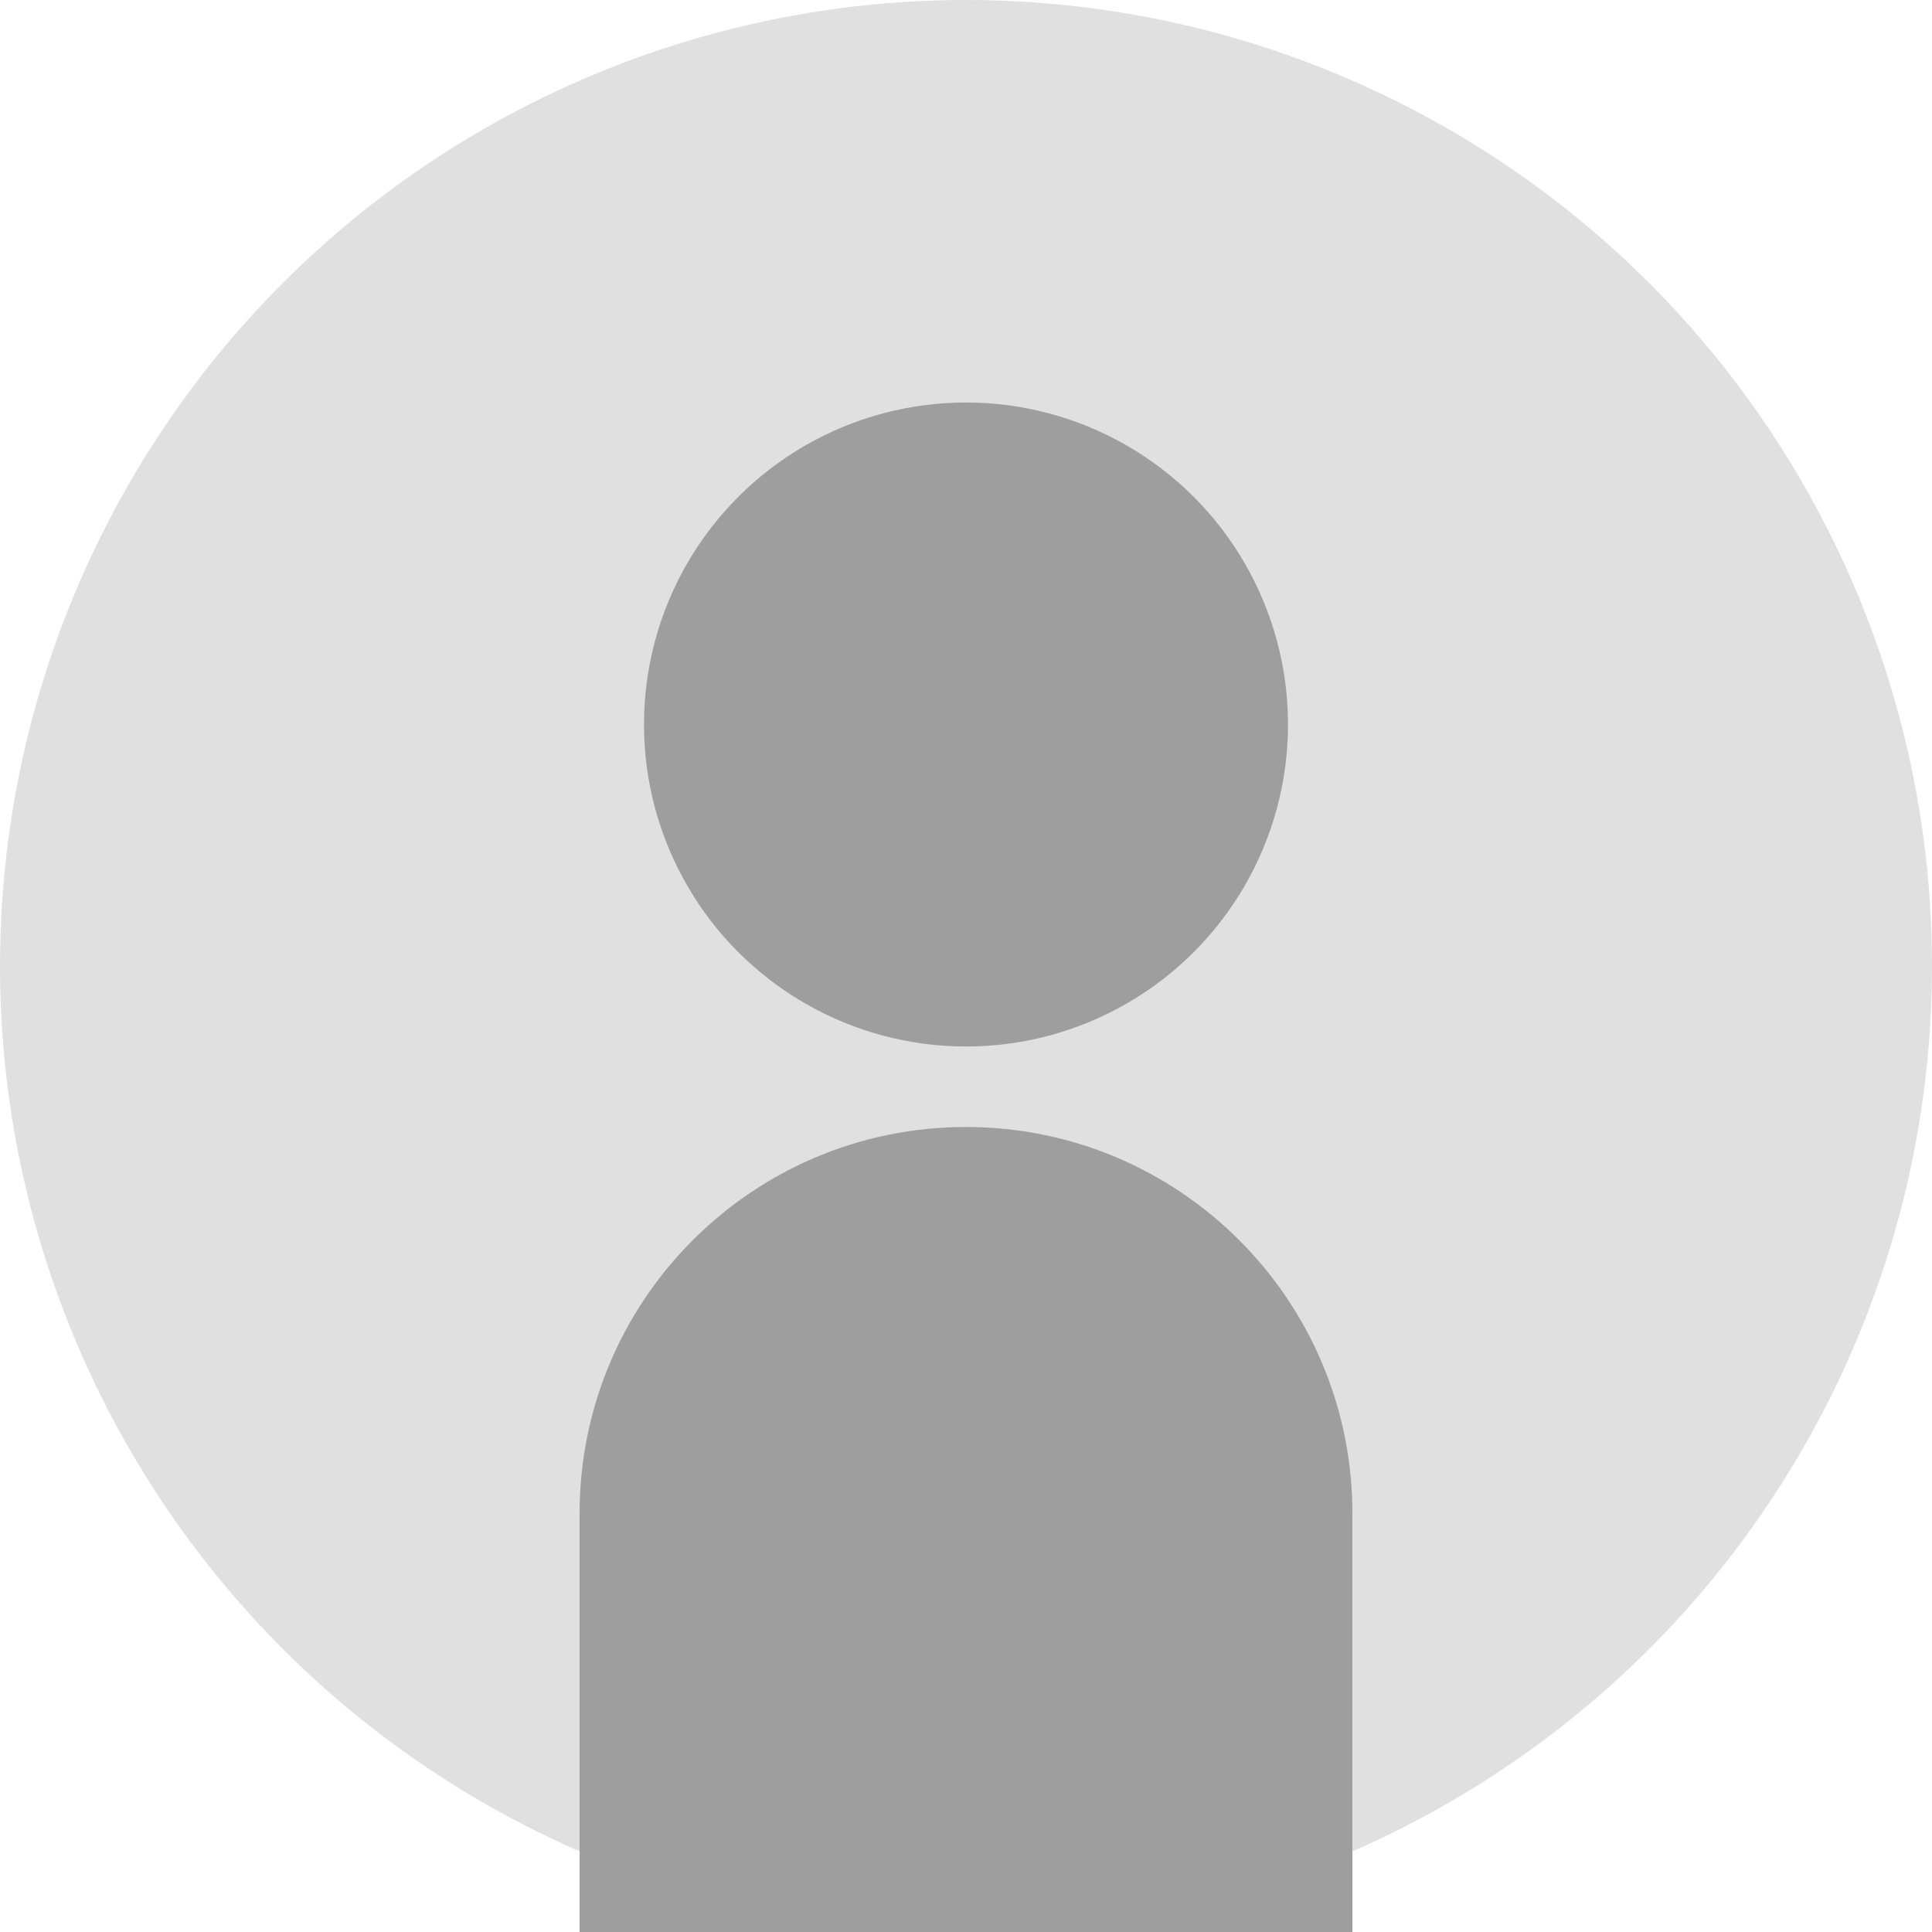 <?xml version="1.0" encoding="UTF-8"?>
<svg width="120" height="120" viewBox="0 0 120 120" fill="none" xmlns="http://www.w3.org/2000/svg">
  <circle cx="60" cy="60" r="60" fill="#E0E0E0"/>
  <circle cx="60" cy="45" r="20" fill="#9E9E9E"/>
  <path d="M60 70C46.745 70 36 80.745 36 94V120H84V94C84 80.745 73.255 70 60 70Z" fill="#9E9E9E"/>
</svg> 